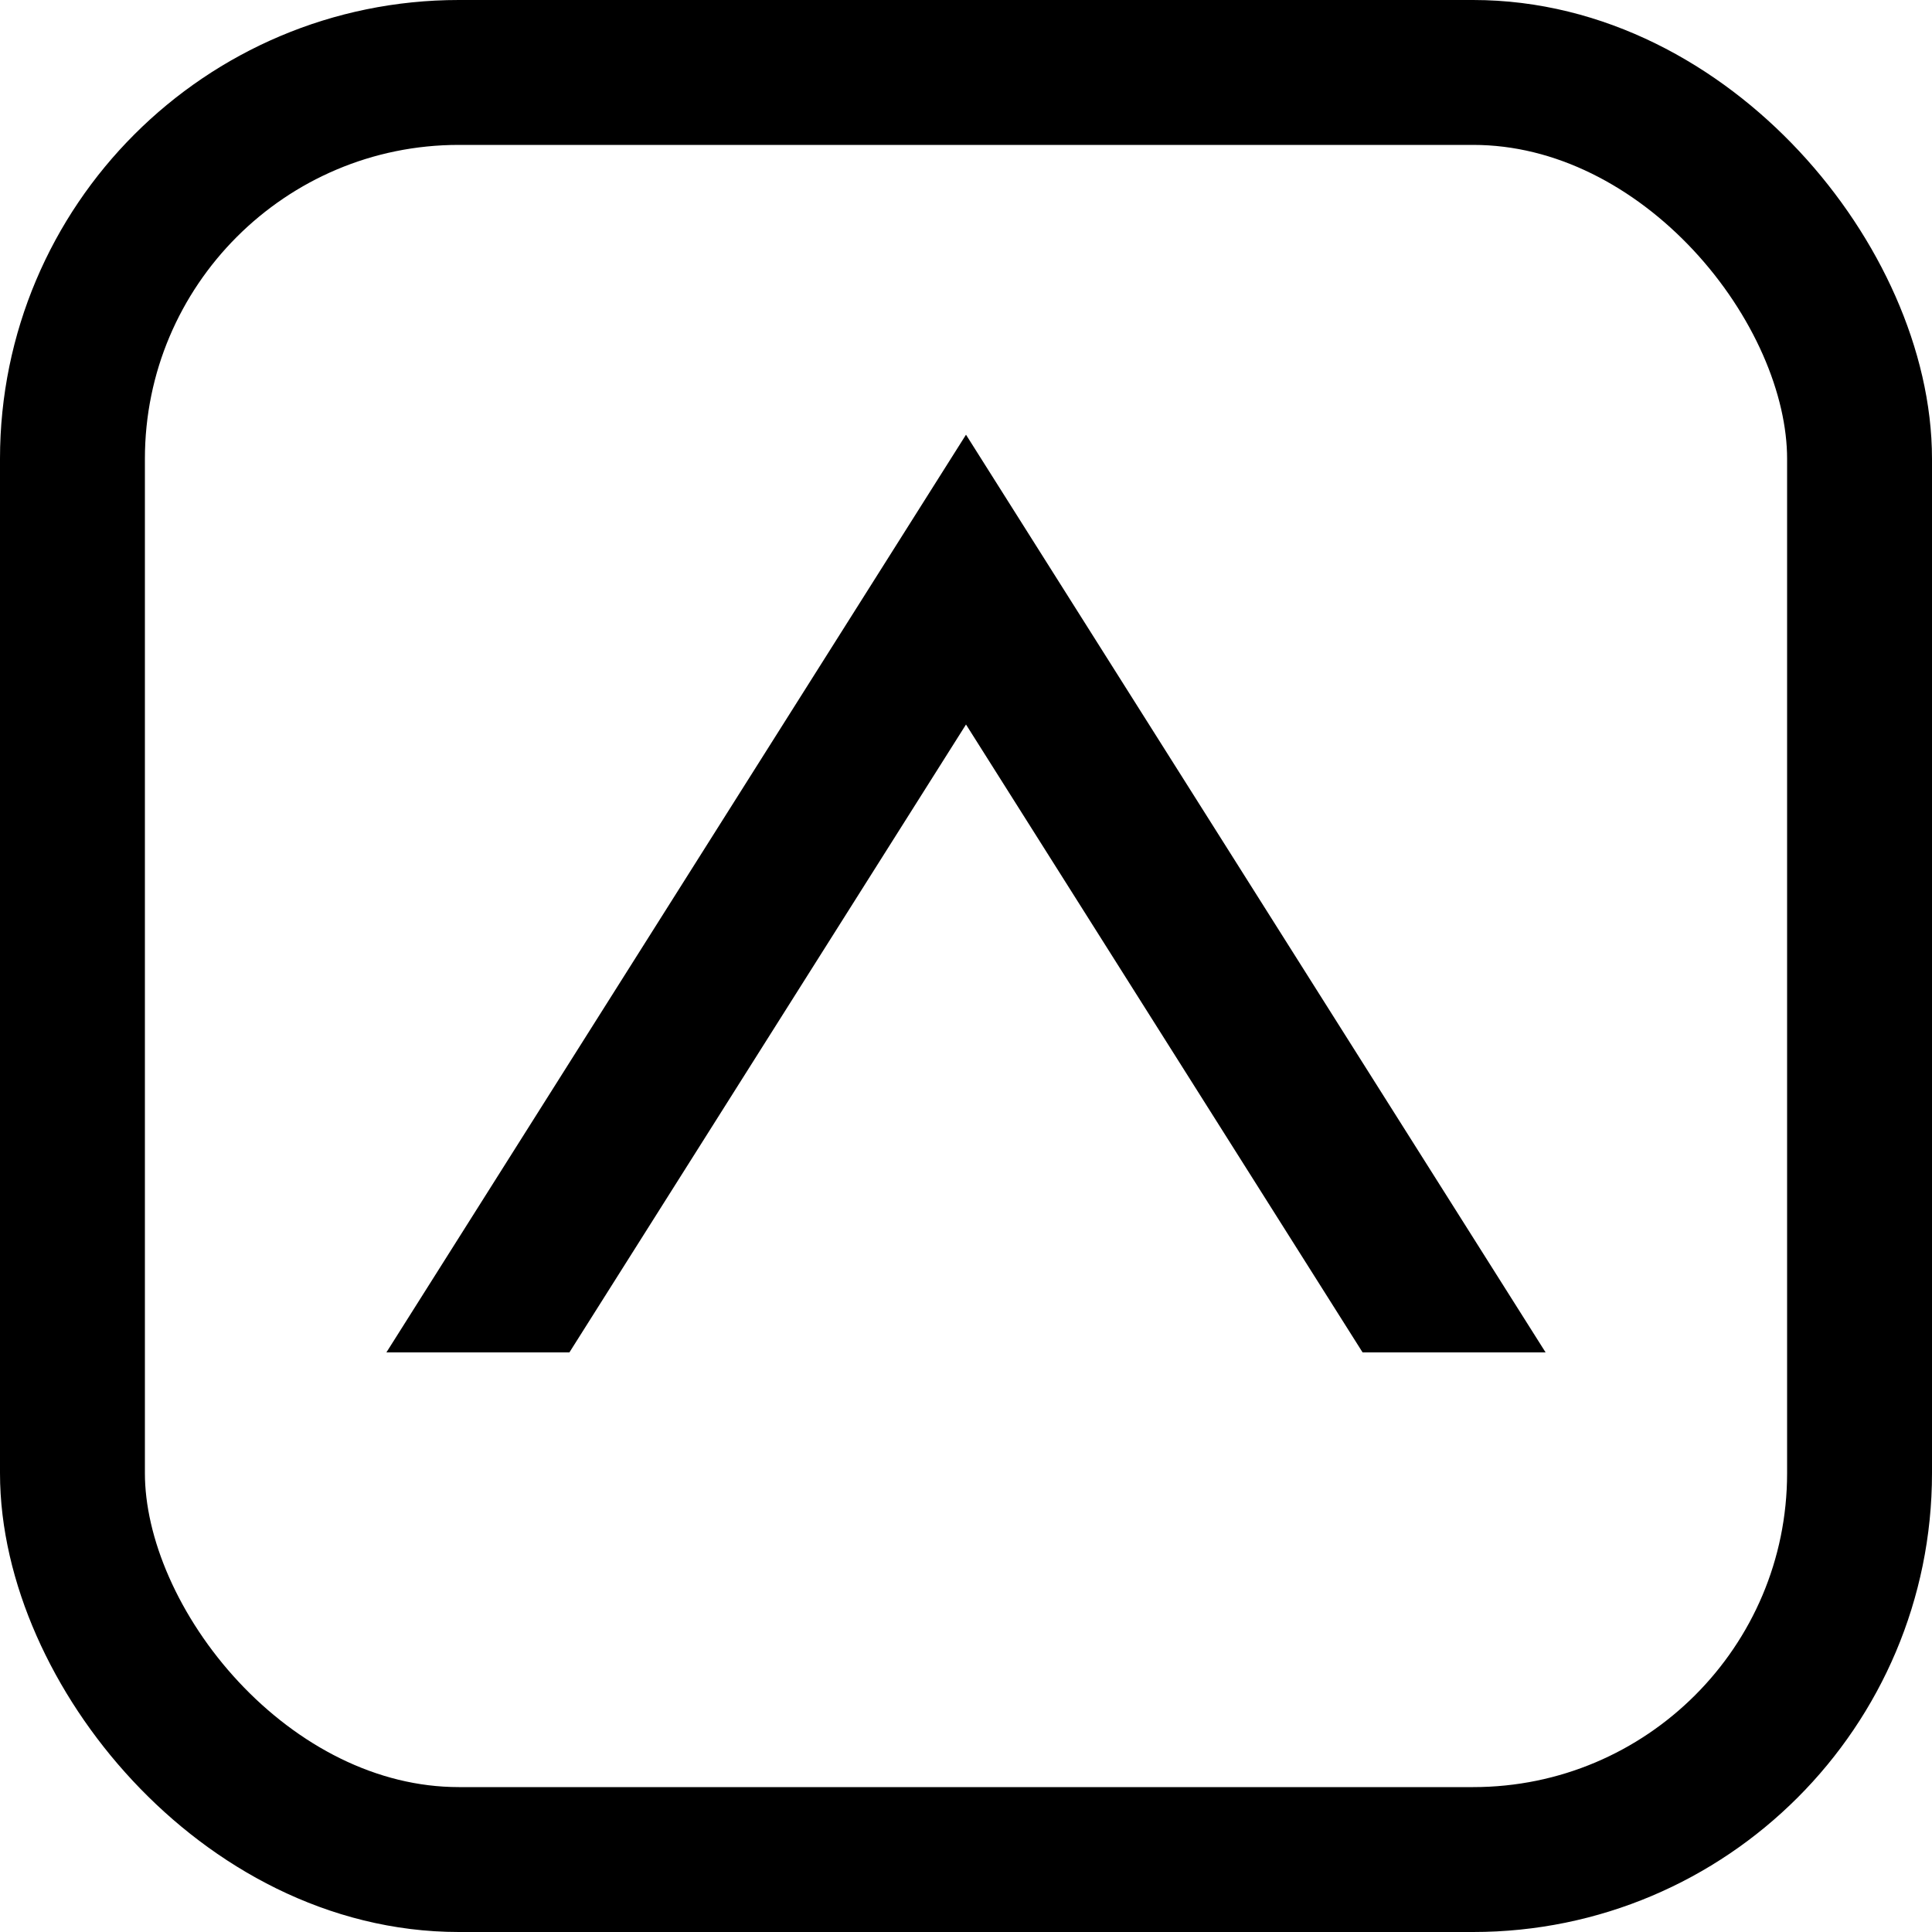<?xml version="1.0" encoding="UTF-8"?>
<svg width="40px" height="40px" viewBox="0 0 40 40" version="1.1" xmlns="http://www.w3.org/2000/svg" xmlns:xlink="http://www.w3.org/1999/xlink">
    <!-- Generator: Sketch 52.6 (67491) - http://www.bohemiancoding.com/sketch -->
    <title>Artboard</title>
    <desc>Created with Sketch.</desc>
    <g id="Artboard" stroke="none" stroke-width="1" fill="none" fill-rule="evenodd">
        <g id="pause" transform="translate(1, 1)" stroke="#000000" stroke-width="3">
            <rect id="Rectangle" x="0.5" y="0.5" width="37" height="37" rx="8"></rect>
        </g>
        <g id="Group" transform="translate(8, 9)" fill="#000000">
            <path d="M20.211,19 L12,6 L3.789,19 L0,19 L12,0 L24,19 L20.211,19 Z" id="Combined-Shape"></path>
        </g>
    </g>
</svg>